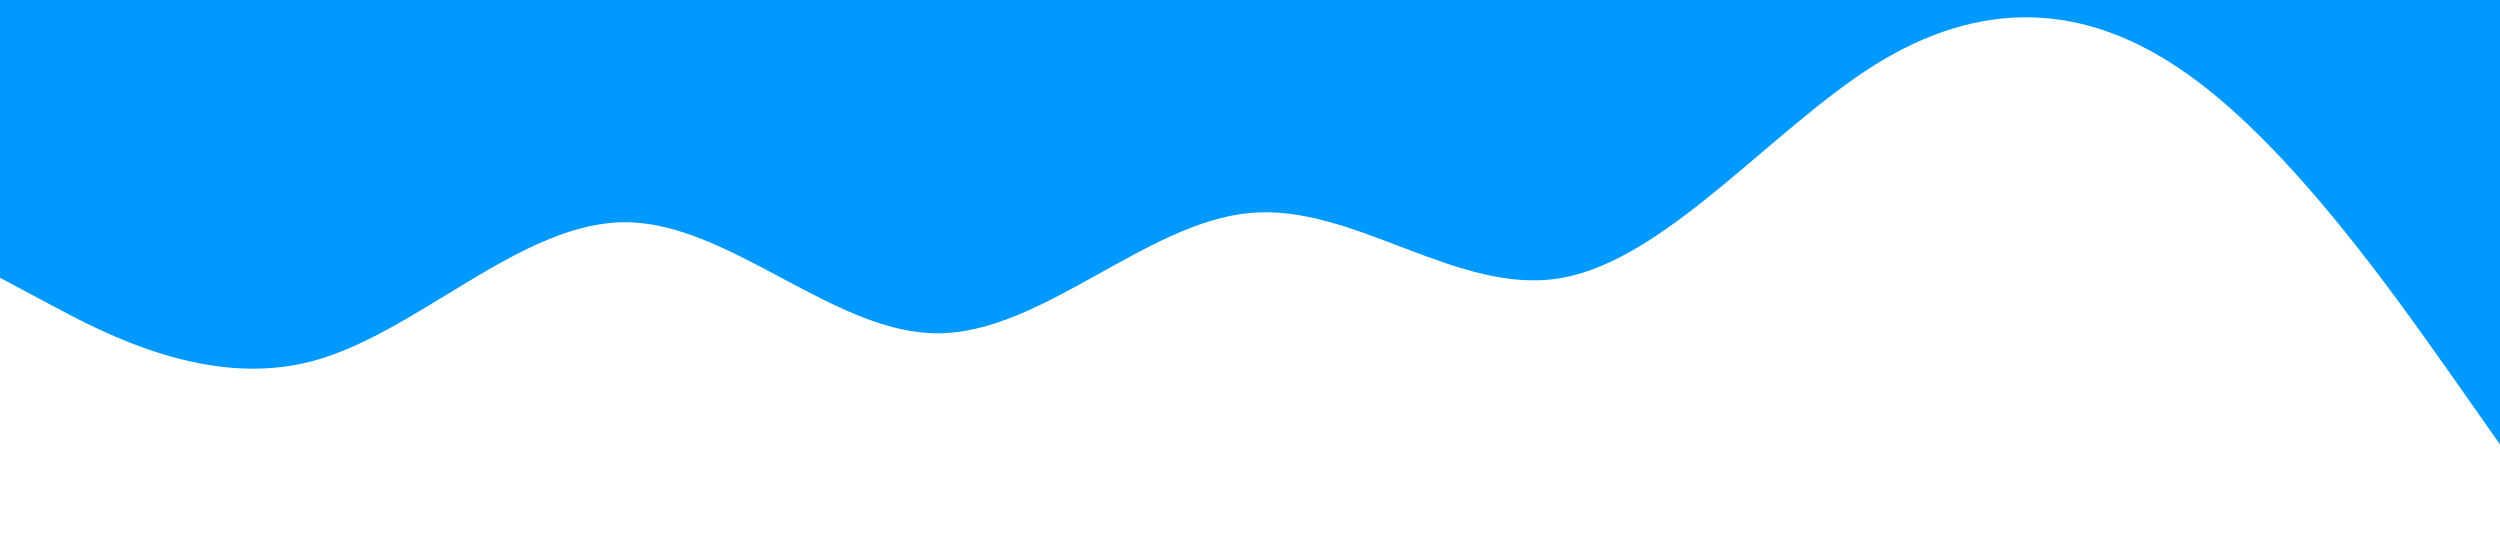 <?xml version="1.0" standalone="no"?><svg xmlns="http://www.w3.org/2000/svg" viewBox="0 0 1440 320"><path fill="#0099ff" fill-opacity="1" d="M0,160L30,176C60,192,120,224,180,208C240,192,300,128,360,128C420,128,480,192,540,192C600,192,660,128,720,122.7C780,117,840,171,900,160C960,149,1020,75,1080,37.3C1140,0,1200,0,1260,42.7C1320,85,1380,171,1410,213.3L1440,256L1440,0L1410,0C1380,0,1320,0,1260,0C1200,0,1140,0,1080,0C1020,0,960,0,900,0C840,0,780,0,720,0C660,0,600,0,540,0C480,0,420,0,360,0C300,0,240,0,180,0C120,0,60,0,30,0L0,0Z"></path></svg>
